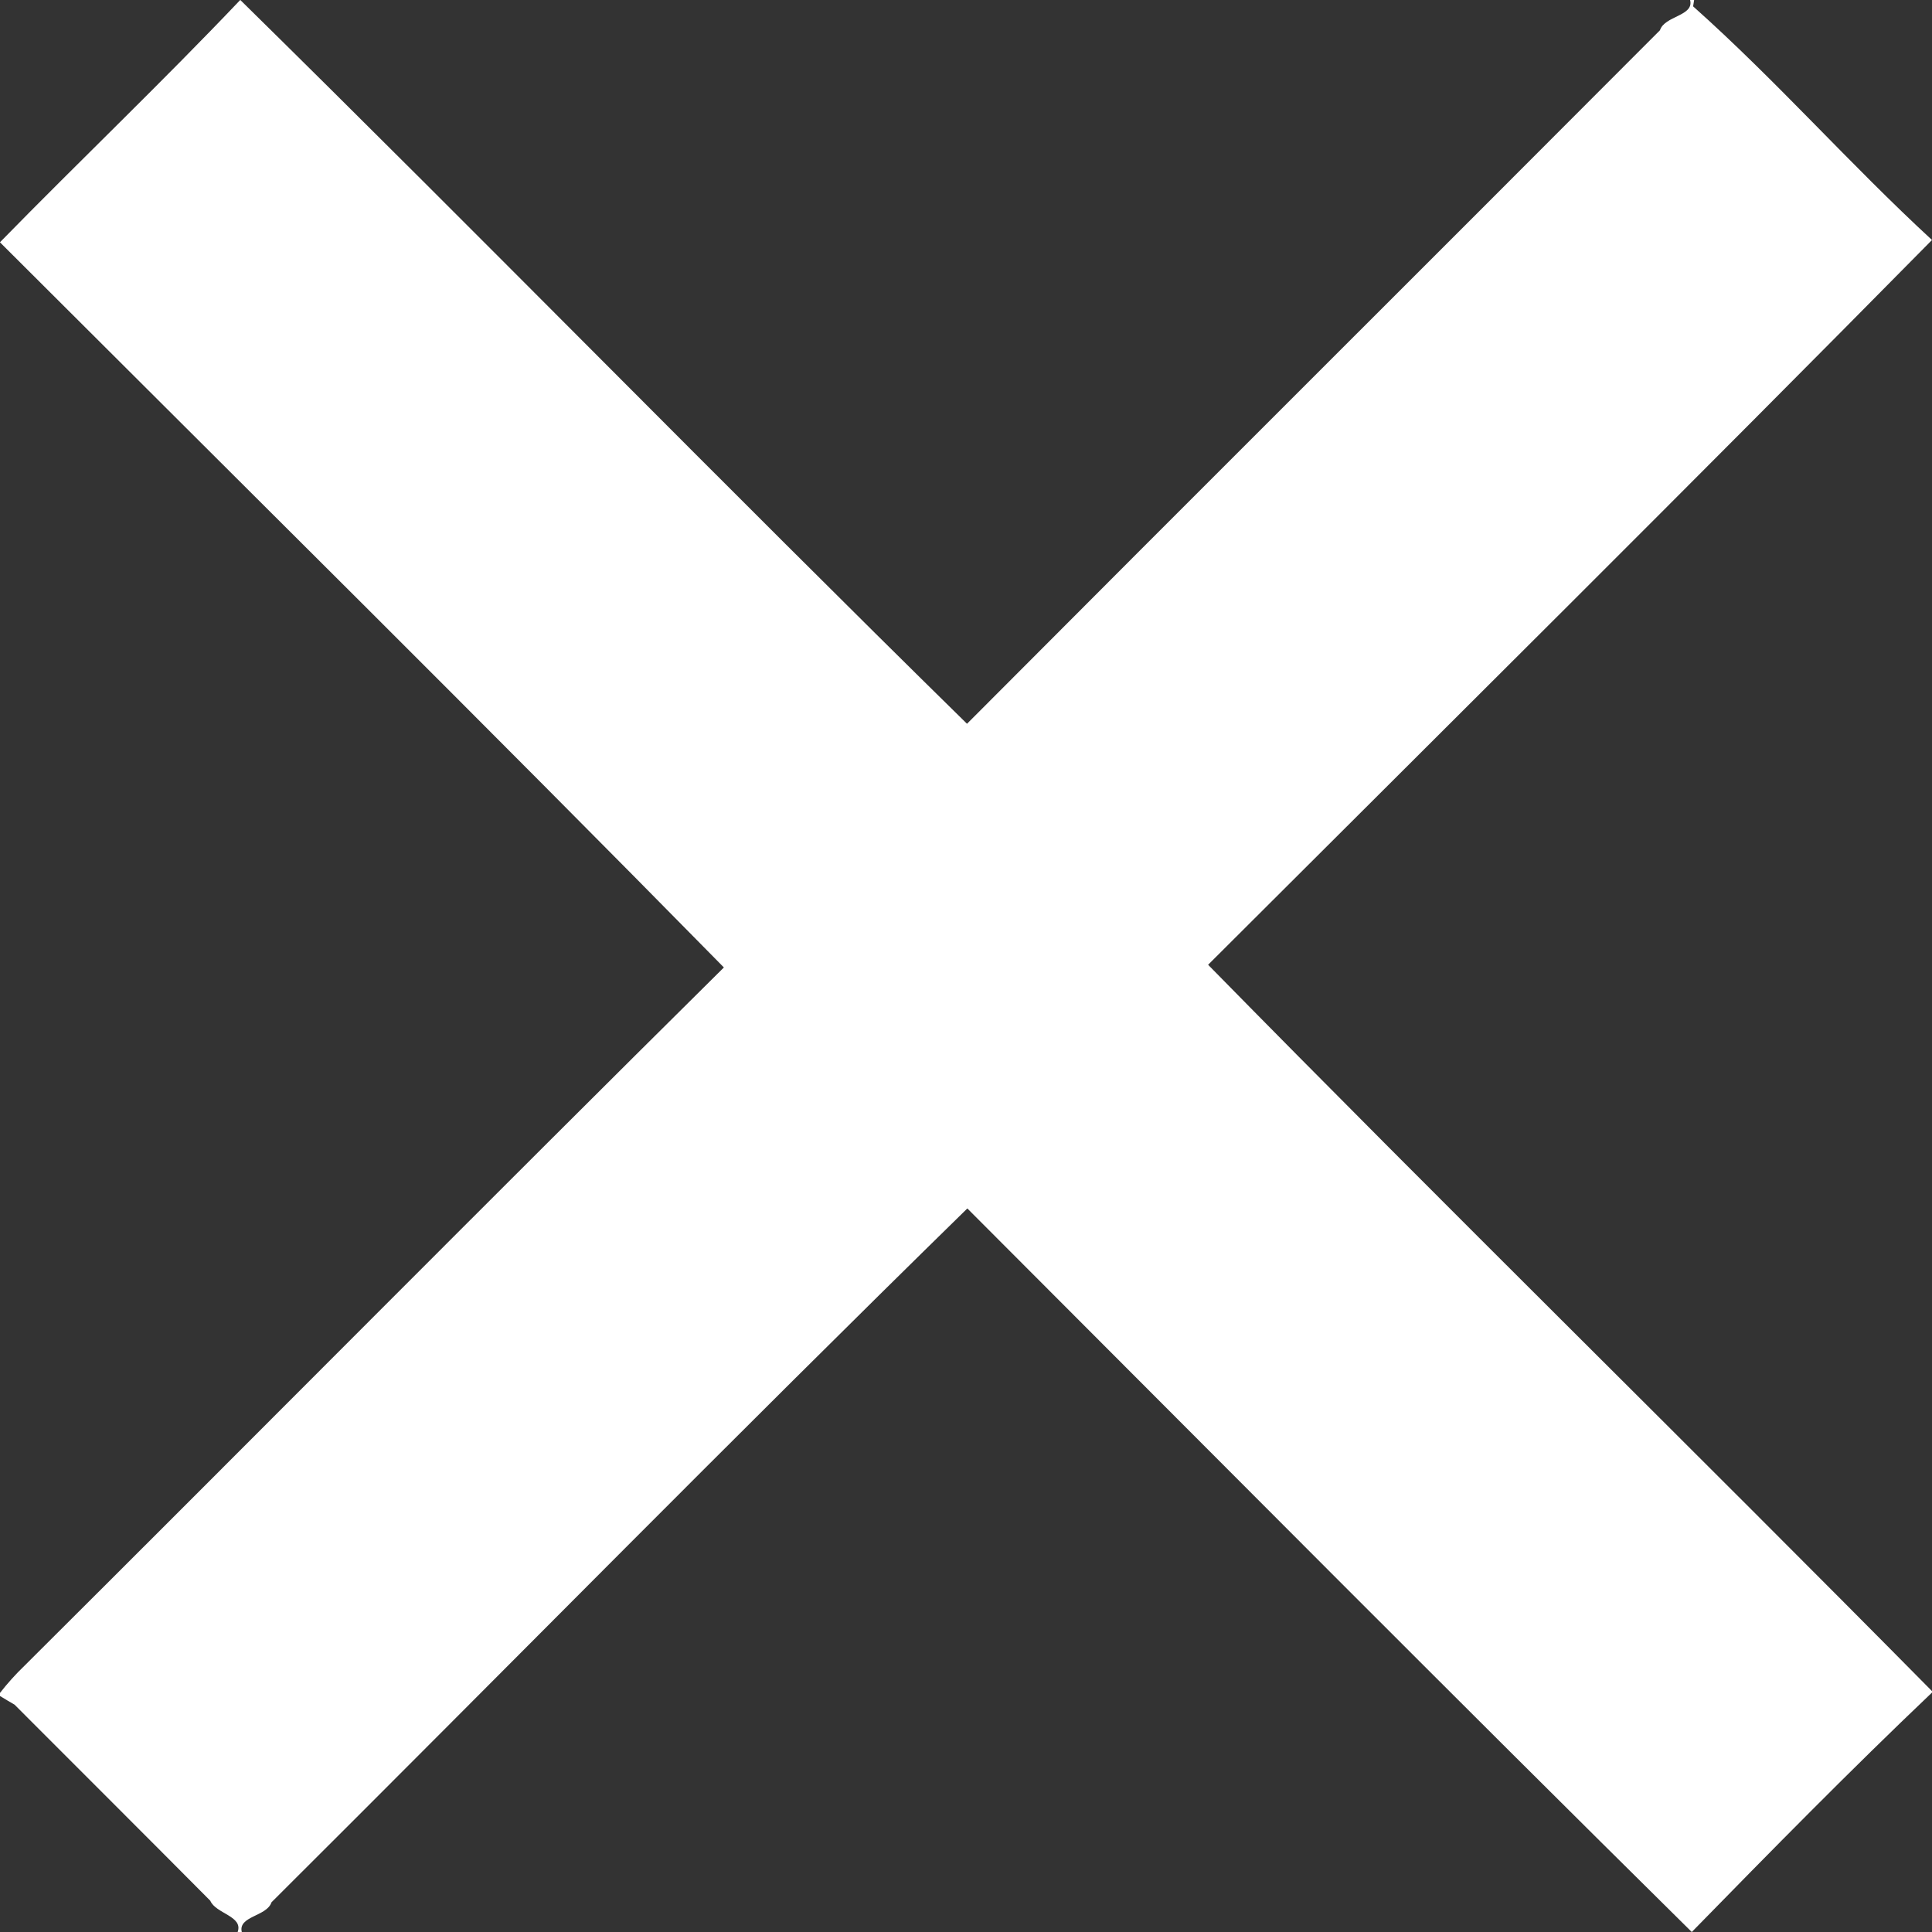 <?xml version="1.0" encoding="UTF-8" ?>
<!DOCTYPE svg PUBLIC "-//W3C//DTD SVG 1.1//EN" "http://www.w3.org/Graphics/SVG/1.1/DTD/svg11.dtd">
<svg width="173pt" height="173pt" viewBox="0 0 173 173" version="1.1" xmlns="http://www.w3.org/2000/svg">
<rect x="0" y="0" width="173" height="173" fill="#333333" stroke="none"/>
<g id="#838383ff">
<path fill="#ffffff" opacity="1.00" d=" M 21.51 0.00 L 21.52 0.00 C 43.34 21.46 64.75 43.37 86.59 64.81 C 107.24 44.08 127.98 23.43 148.64 2.71 C 149.06 1.40 151.71 1.45 151.34 0.00 L 151.70 0.00 C 151.68 0.14 151.63 0.43 151.61 0.57 C 159.05 7.20 165.67 14.74 173.00 21.49 L 173.00 21.49 C 151.53 43.25 129.82 64.79 108.18 86.39 C 129.61 108.23 151.49 129.66 173.00 151.43 L 173.00 151.56 C 165.67 158.53 158.56 165.77 151.49 173.00 L 151.49 173.00 C 129.75 151.52 108.22 129.83 86.62 108.21 C 65.67 128.71 45.10 149.64 24.31 170.34 C 23.89 171.62 21.31 171.56 21.65 173.00 L 21.28 173.00 C 21.80 171.57 19.31 171.36 18.83 170.20 C 13.00 164.33 7.14 158.49 1.30 152.64 C 0.97 152.45 0.32 152.07 0.00 151.87 L 0.00 151.59 C 0.67 150.73 1.40 149.92 2.18 149.17 C 23.09 128.35 43.86 107.39 64.82 86.63 C 43.39 64.83 21.63 43.31 0.00 21.70 L 0.00 21.69 C 7.12 14.41 14.50 7.38 21.51 0.00 Z" />
</g>
</svg>
